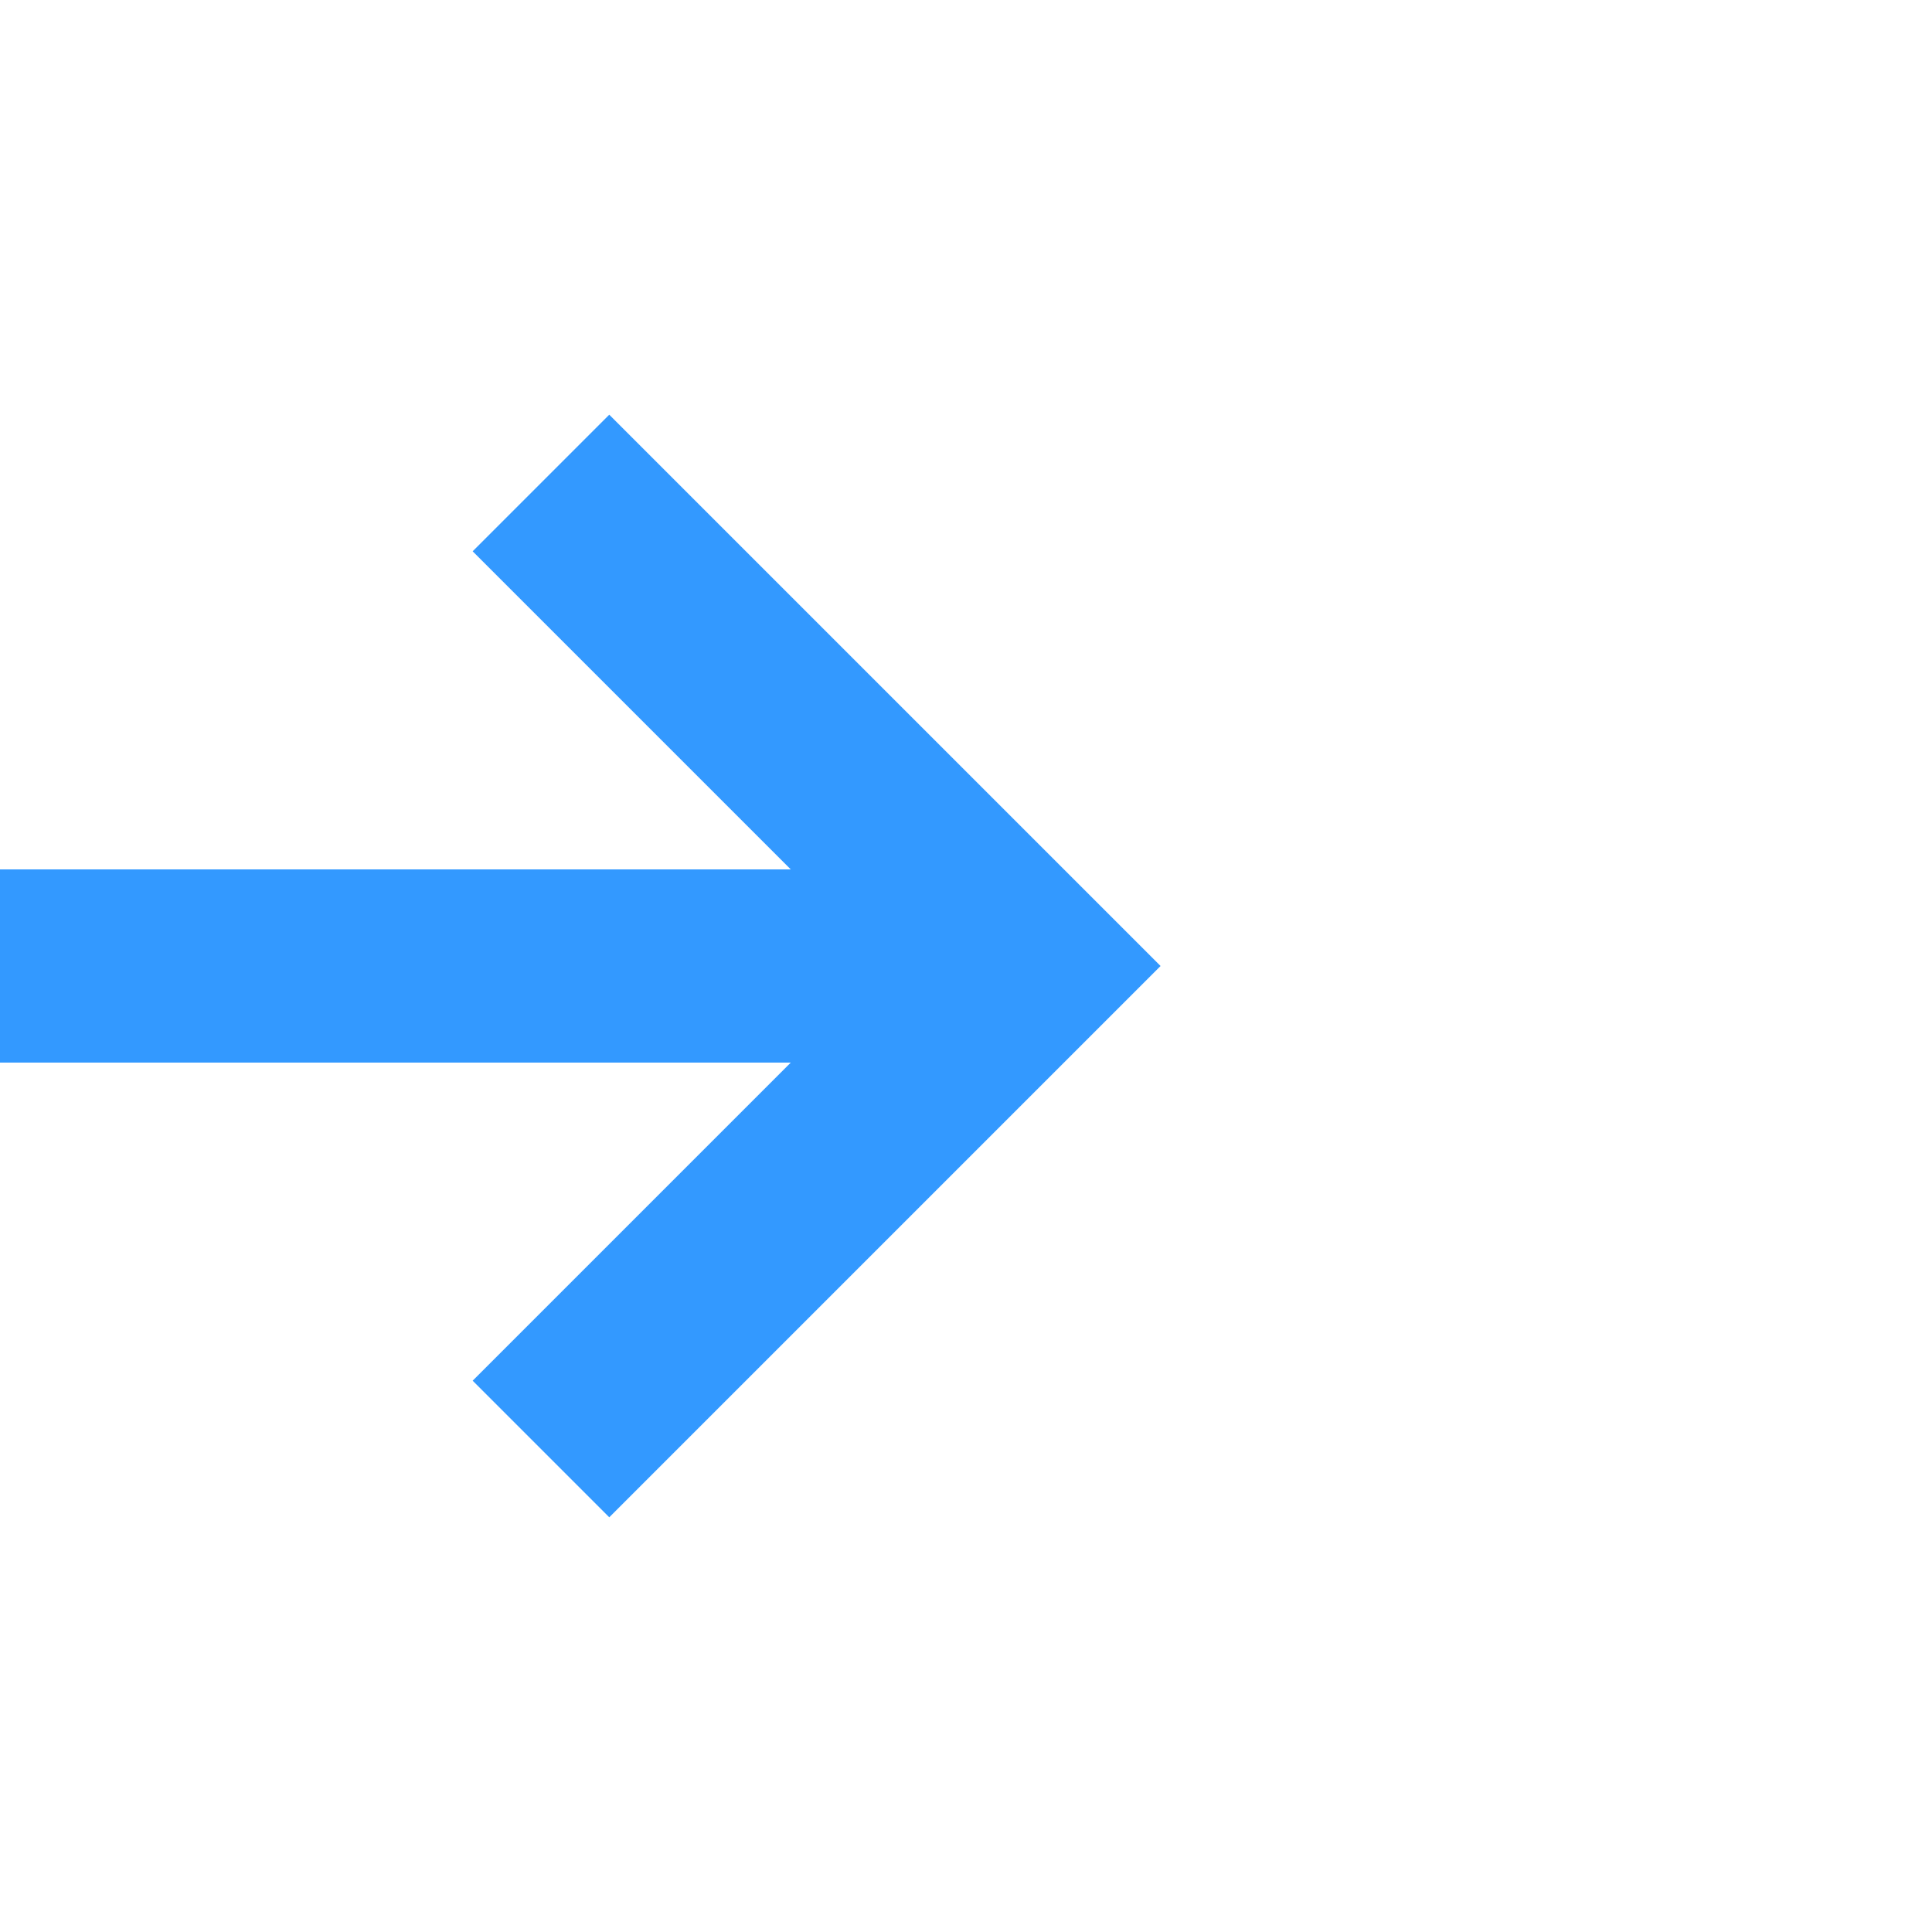 ﻿<?xml version="1.0" encoding="utf-8"?>
<svg version="1.1" xmlns:xlink="http://www.w3.org/1999/xlink" width="20px" height="20px" preserveAspectRatio="xMinYMid meet" viewBox="2006 620  20 18" xmlns="http://www.w3.org/2000/svg">
  <path d="M 1913 629  L 2016 629  " stroke-width="2" stroke="#3399ff" fill="none" />
  <path d="M 1914.5 625.5  A 3.5 3.5 0 0 0 1911 629 A 3.5 3.5 0 0 0 1914.5 632.5 A 3.5 3.5 0 0 0 1918 629 A 3.5 3.5 0 0 0 1914.5 625.5 Z M 2010.893 624.707  L 2015.186 629  L 2010.893 633.293  L 2012.307 634.707  L 2017.307 629.707  L 2018.014 629  L 2017.307 628.293  L 2012.307 623.293  L 2010.893 624.707  Z " fill-rule="nonzero" fill="#3399ff" stroke="none" />
</svg>